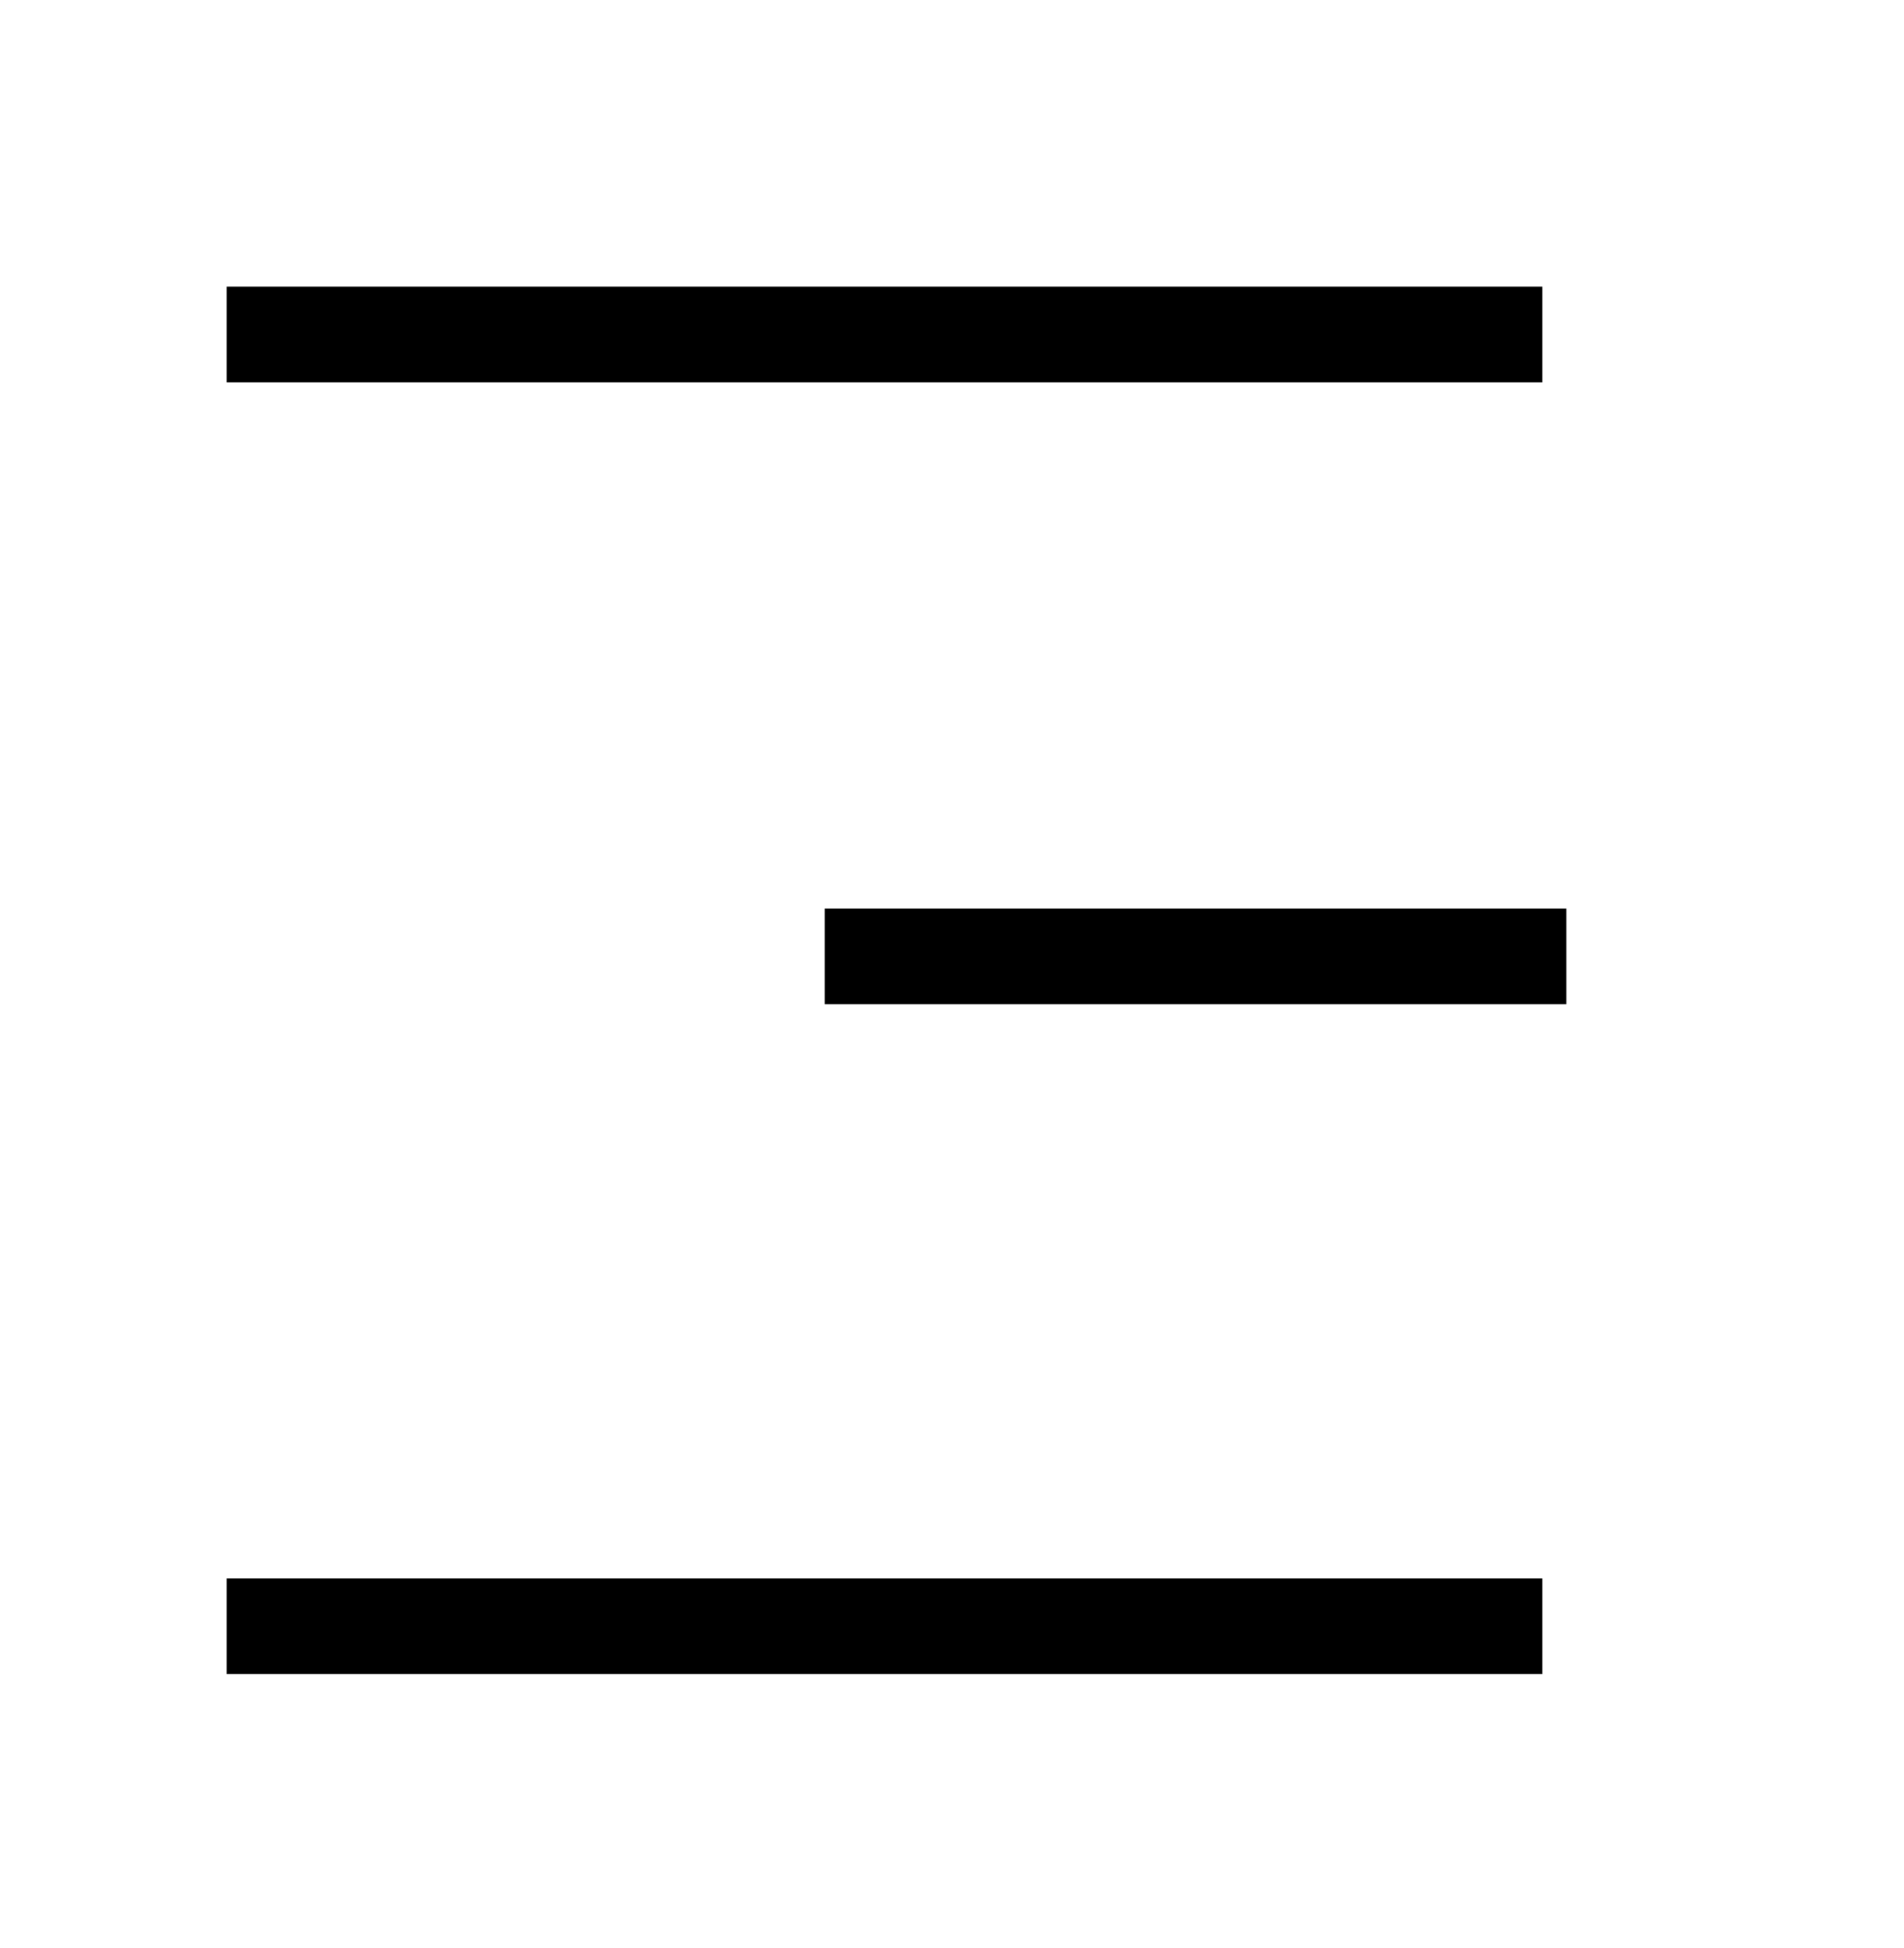 <svg width="43" height="44" viewBox="0 0 43 44" fill="none" xmlns="http://www.w3.org/2000/svg">
<path d="M5.118 7.554H34.833" stroke="black" stroke-width="2.161"/>
<path d="M5.118 36.729H34.833" stroke="black" stroke-width="2.161"/>
<path d="M18.625 21.601H35.374" stroke="black" stroke-width="2.161"/>
</svg>
